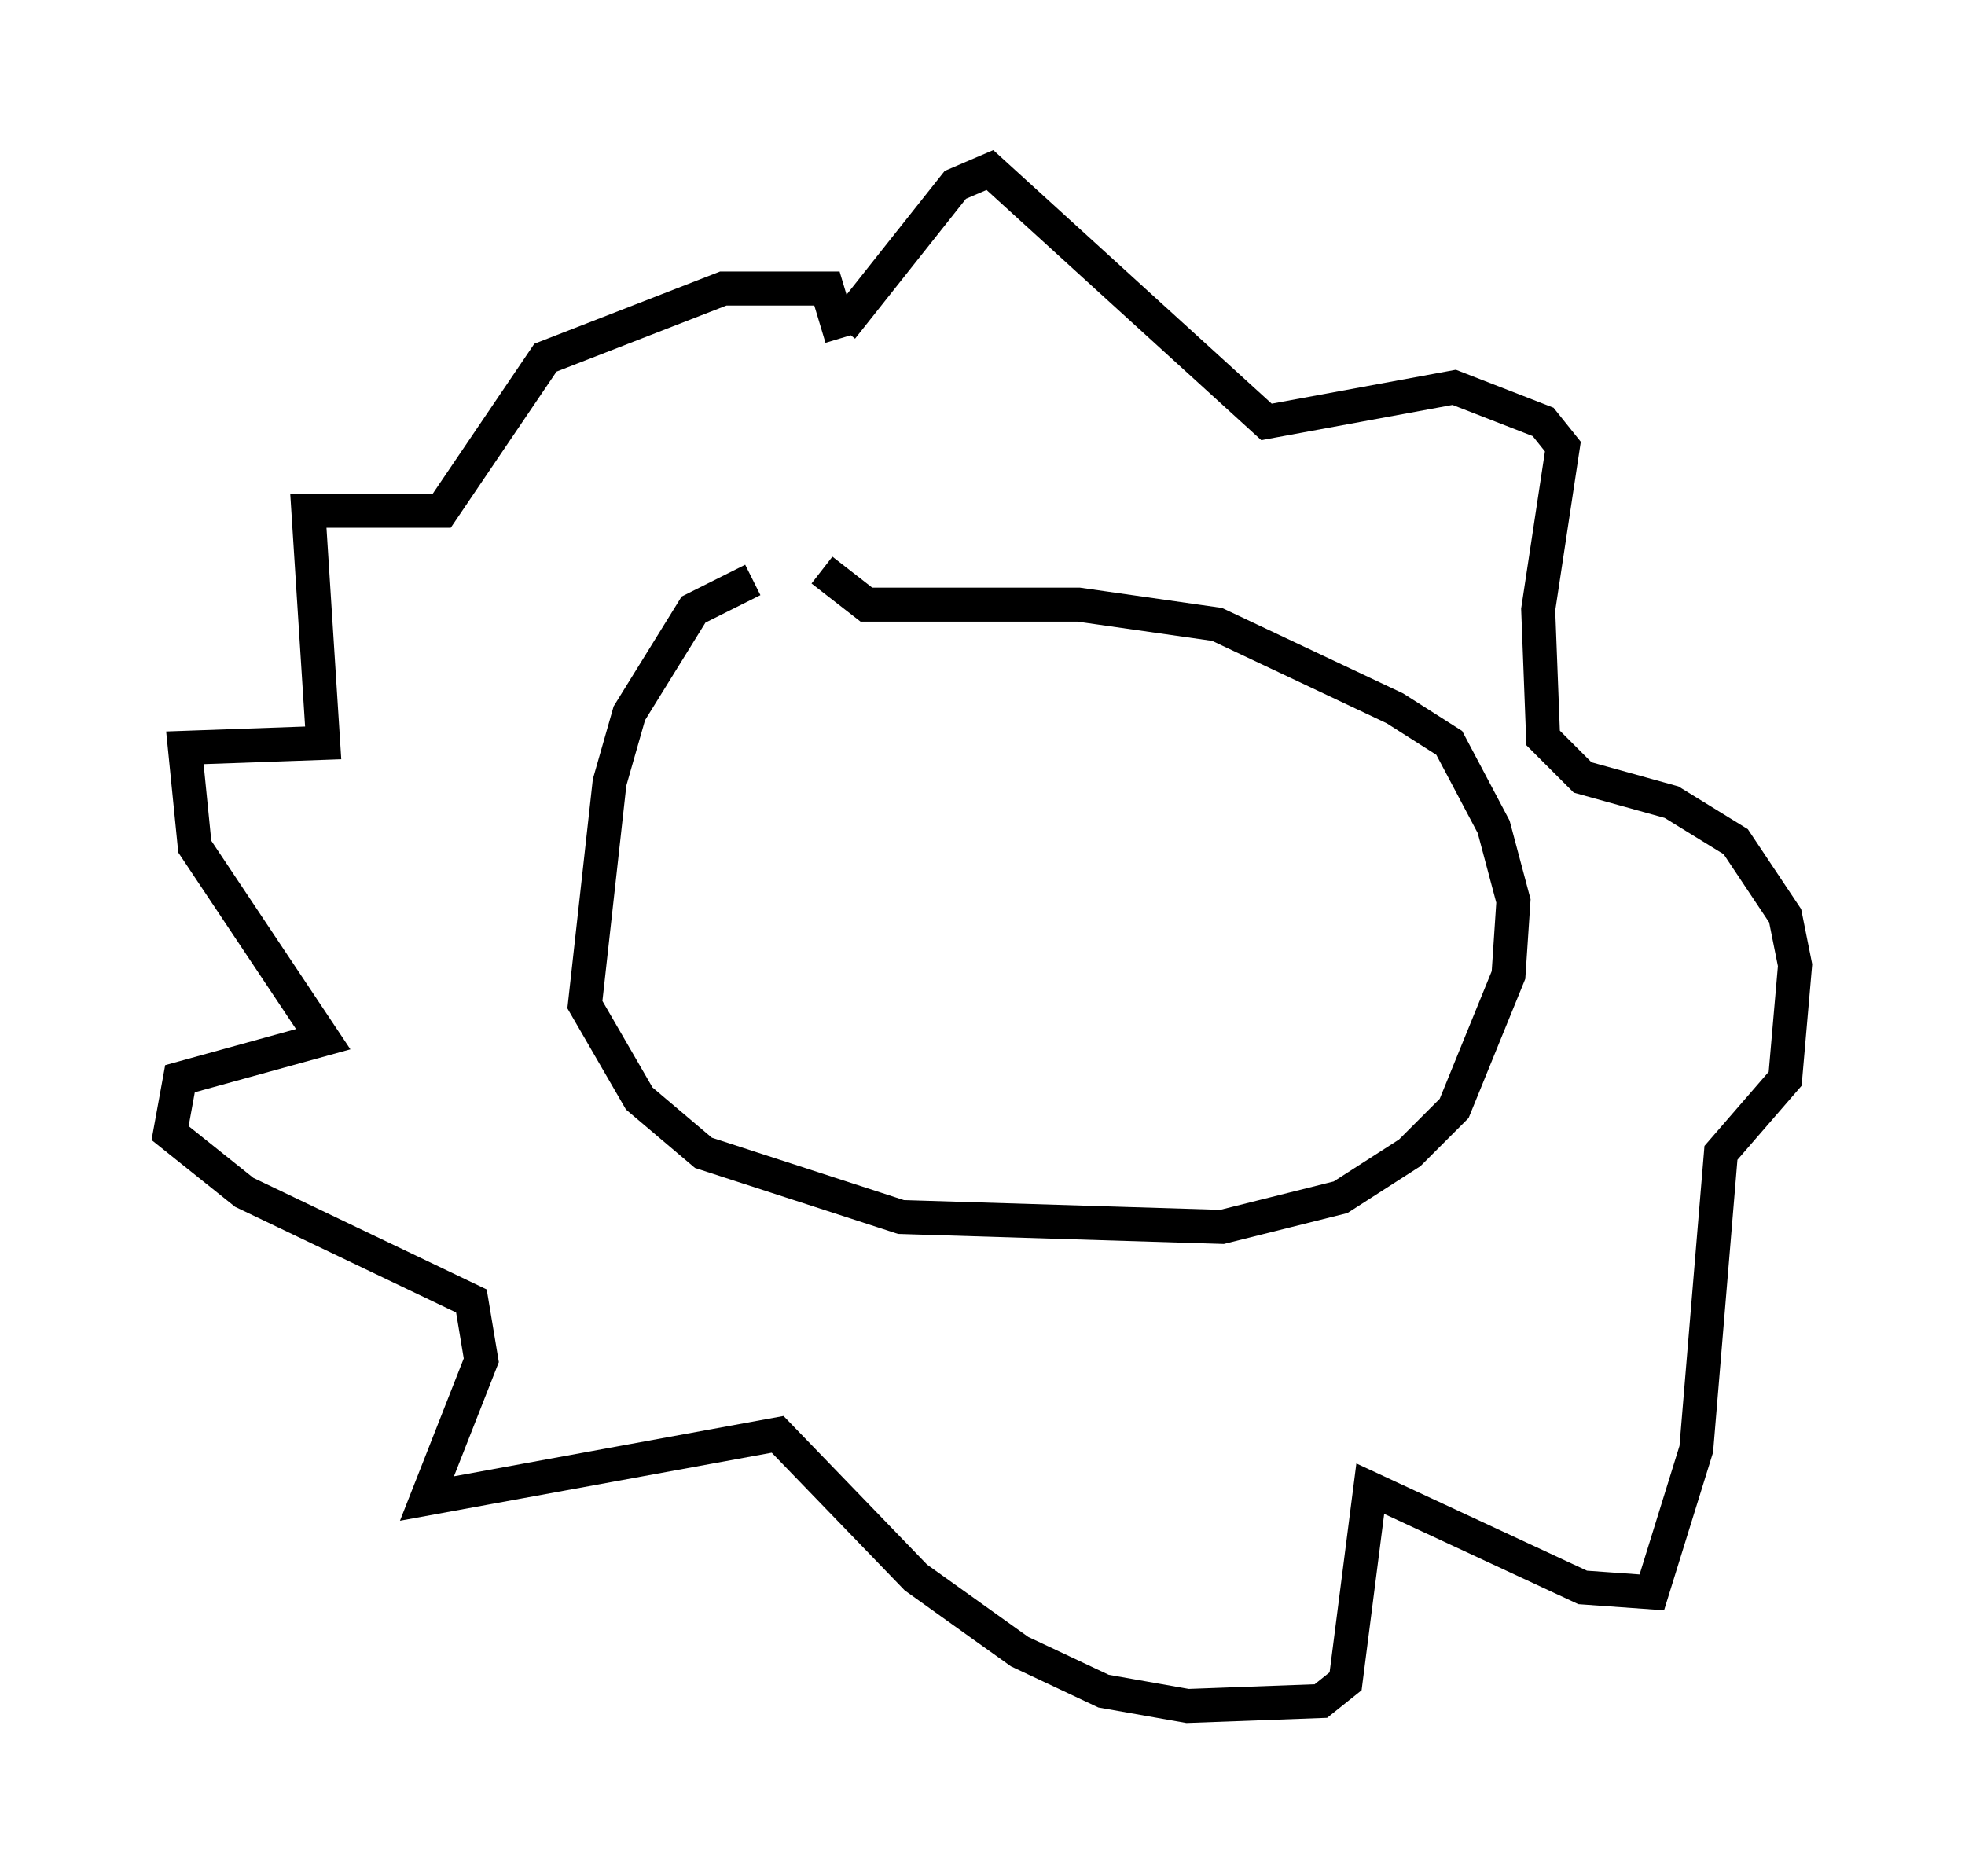 <?xml version="1.0" encoding="utf-8" ?>
<svg baseProfile="full" height="55.173" version="1.1" width="57.788" xmlns="http://www.w3.org/2000/svg" xmlns:ev="http://www.w3.org/2001/xml-events" xmlns:xlink="http://www.w3.org/1999/xlink"><defs /><rect fill="white" height="55.173" width="57.788" x="0" y="0" /><path d="M24.754, 17.056 m-2.615, 0.0 l-1.743, 0.872 -1.888, 3.05 l-0.581, 2.034 -0.726, 6.536 l1.598, 2.76 1.888, 1.598 l5.81, 1.888 9.441, 0.291 l3.486, -0.872 2.034, -1.307 l1.307, -1.307 1.598, -3.922 l0.145, -2.179 -0.581, -2.179 l-1.307, -2.469 -1.598, -1.017 l-5.229, -2.469 -4.067, -0.581 l-6.246, 0.0 -1.307, -1.017 m0.581, -7.117 l3.341, -4.212 1.017, -0.436 l8.134, 7.408 5.52, -1.017 l2.615, 1.017 0.581, 0.726 l-0.726, 4.793 0.145, 3.777 l1.162, 1.162 2.615, 0.726 l1.888, 1.162 1.453, 2.179 l0.291, 1.453 -0.291, 3.341 l-1.888, 2.179 -0.726, 8.715 l-1.307, 4.212 -2.034, -0.145 l-6.246, -2.905 -0.726, 5.665 l-0.726, 0.581 -3.922, 0.145 l-2.469, -0.436 -2.469, -1.162 l-3.05, -2.179 -4.067, -4.212 l-10.313, 1.888 1.598, -4.067 l-0.291, -1.743 -6.682, -3.196 l-2.179, -1.743 0.291, -1.598 l4.212, -1.162 -3.777, -5.665 l-0.291, -2.905 4.067, -0.145 l-0.436, -6.827 3.922, 0.0 l3.05, -4.503 5.229, -2.034 l3.05, 0.0 0.436, 1.453 " fill="none" stroke="black" stroke-width="1" /></svg>